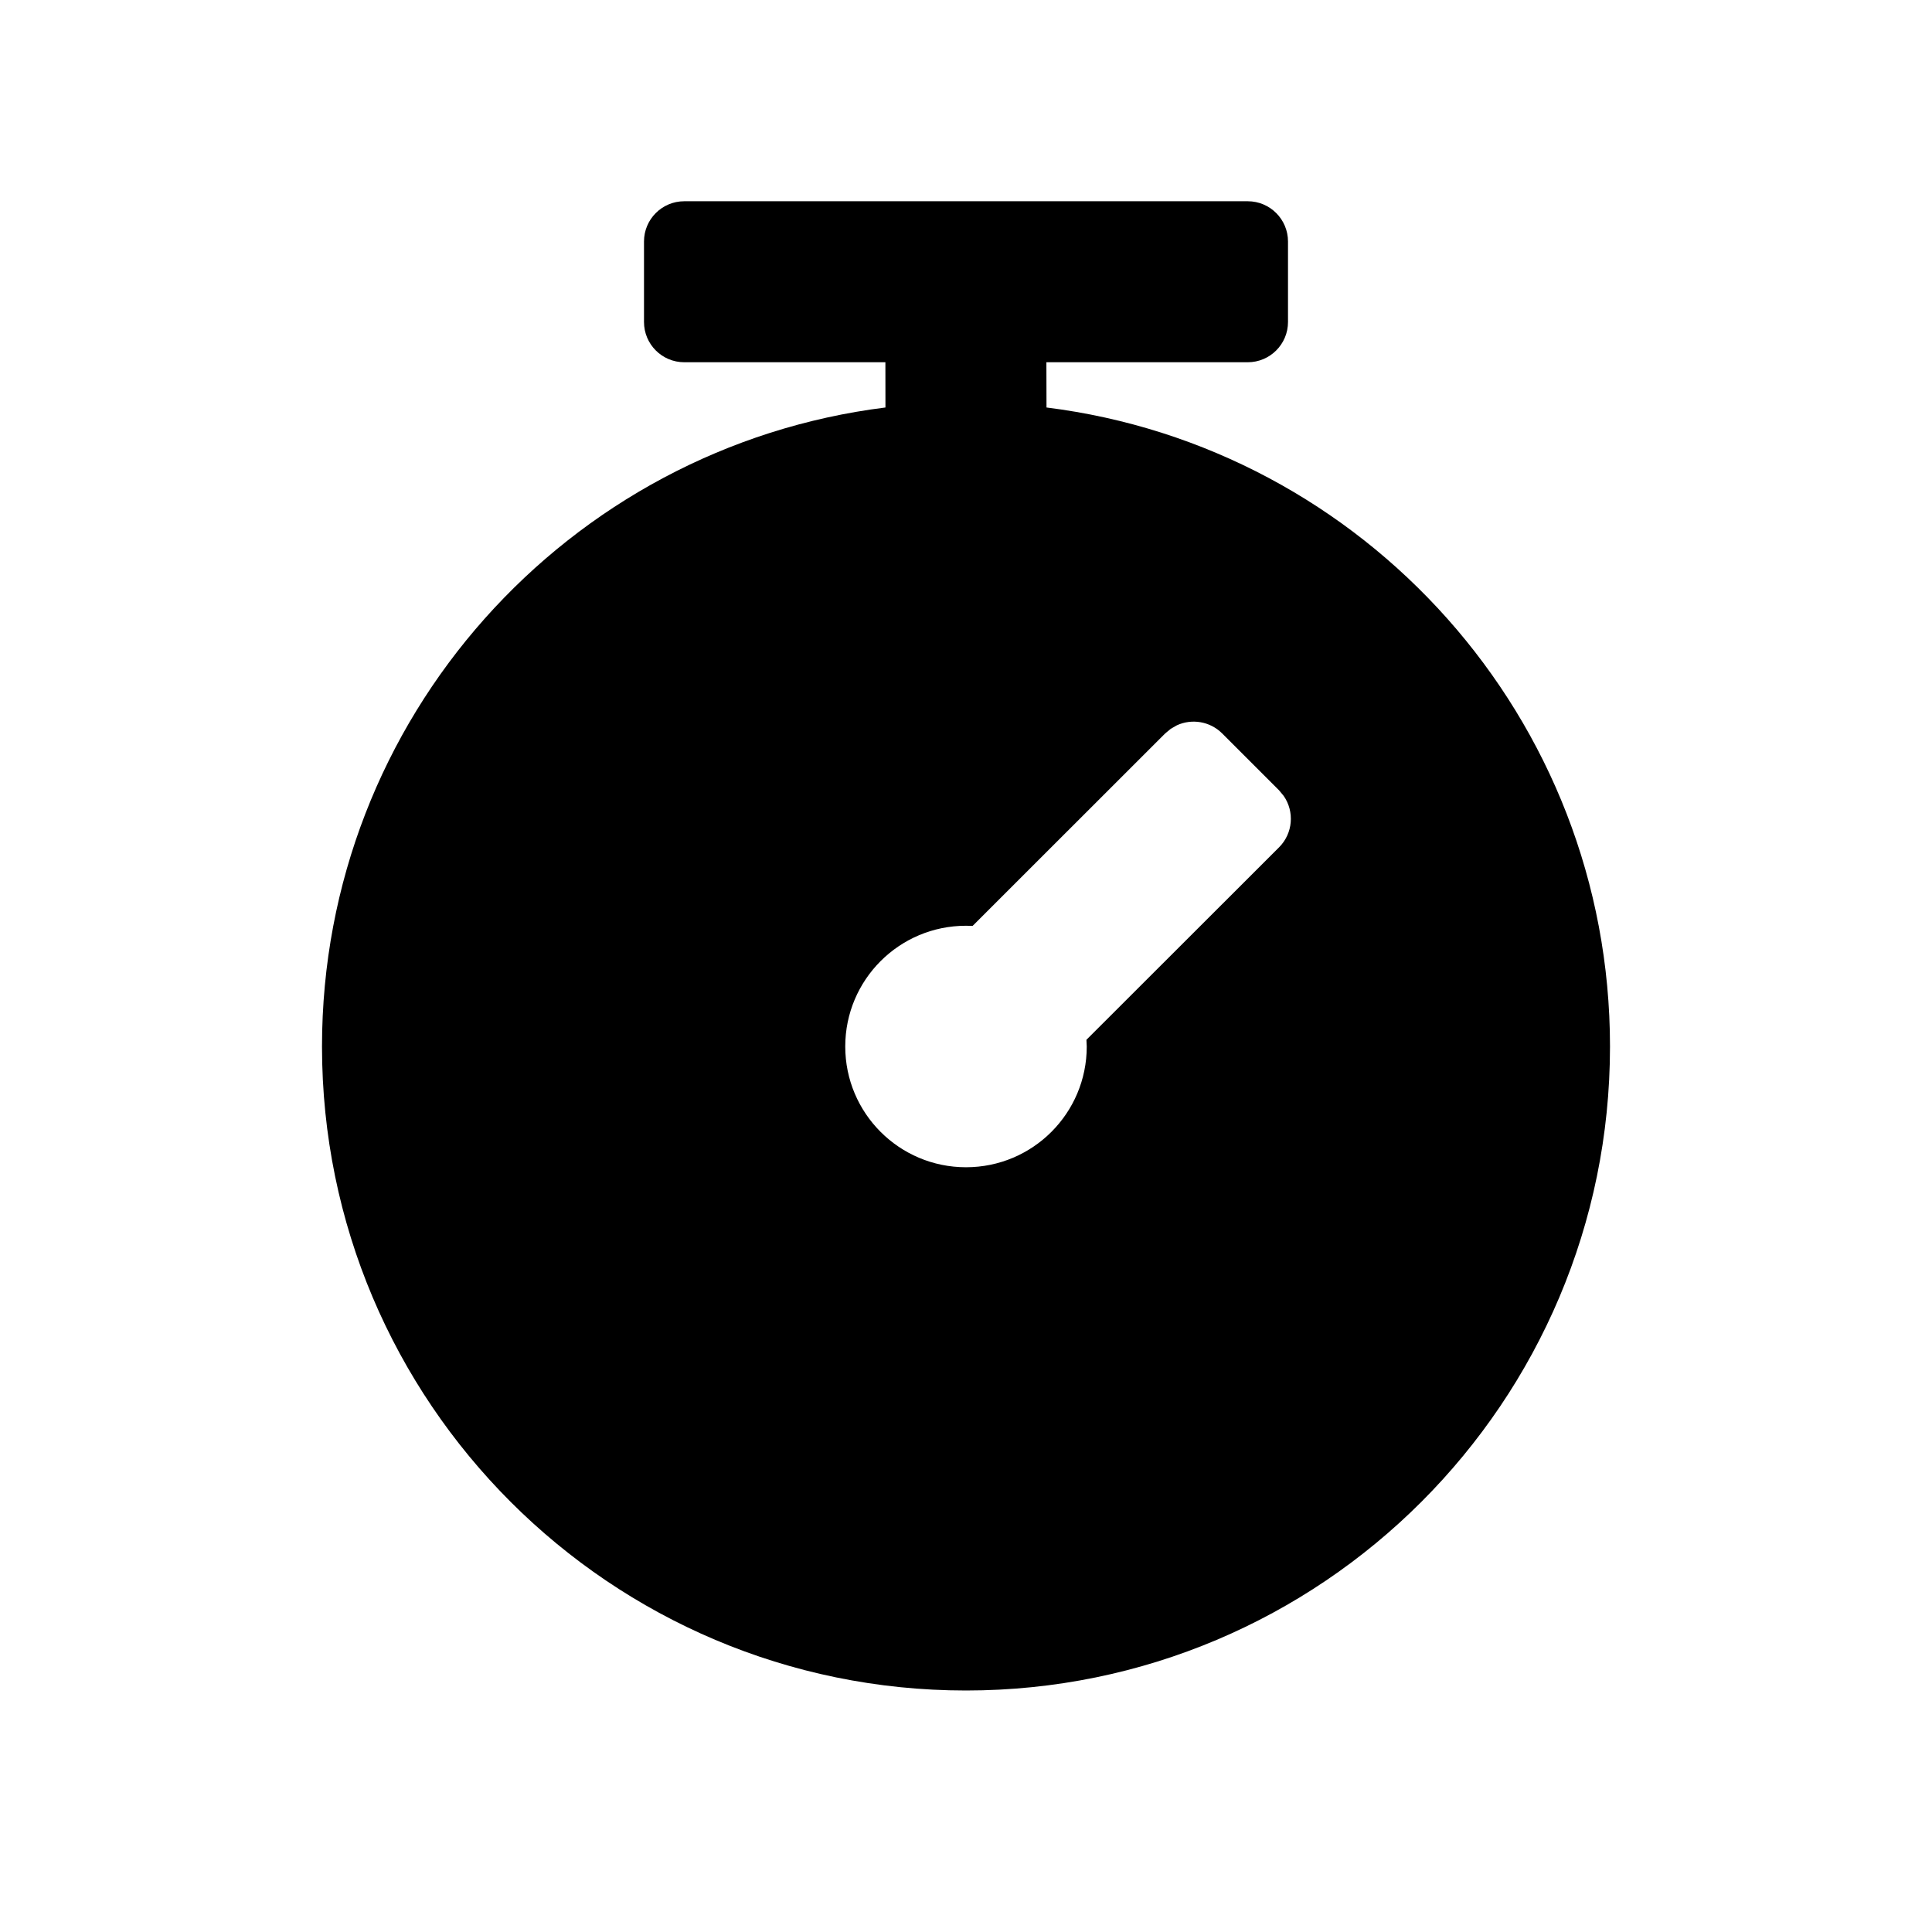 <svg xmlns="http://www.w3.org/2000/svg" viewBox="0 0 36 36">
    <path d="M23.25,3.75 C23.664,3.75 24,4.086 24,4.5 L24,6 C24,6.414 23.664,6.75 23.25,6.75 L19.498,6.75 L19.5,7.593 C25.419,8.331 30,13.381 30,19.5 C30,26.127 24.627,31.5 18,31.5 C11.373,31.5 6,26.127 6,19.5 C6,13.381 10.58,8.332 16.499,7.593 L16.498,6.75 L12.75,6.75 C12.336,6.75 12,6.414 12,6 L12,4.5 C12,4.086 12.336,3.75 12.75,3.75 L23.25,3.75 Z M21.816,13.58 L21.712,13.666 L18.123,17.253 L18,17.25 L18,17.25 C16.757,17.25 15.75,18.257 15.75,19.5 C15.75,20.743 16.757,21.75 18,21.75 C19.243,21.75 20.25,20.743 20.25,19.5 L20.244,19.375 L23.834,15.788 C24.094,15.527 24.123,15.123 23.92,14.831 L23.834,14.727 L22.773,13.666 C22.545,13.439 22.207,13.388 21.931,13.514 L21.816,13.58 Z" fill-rule="evenodd"></path>
</svg>